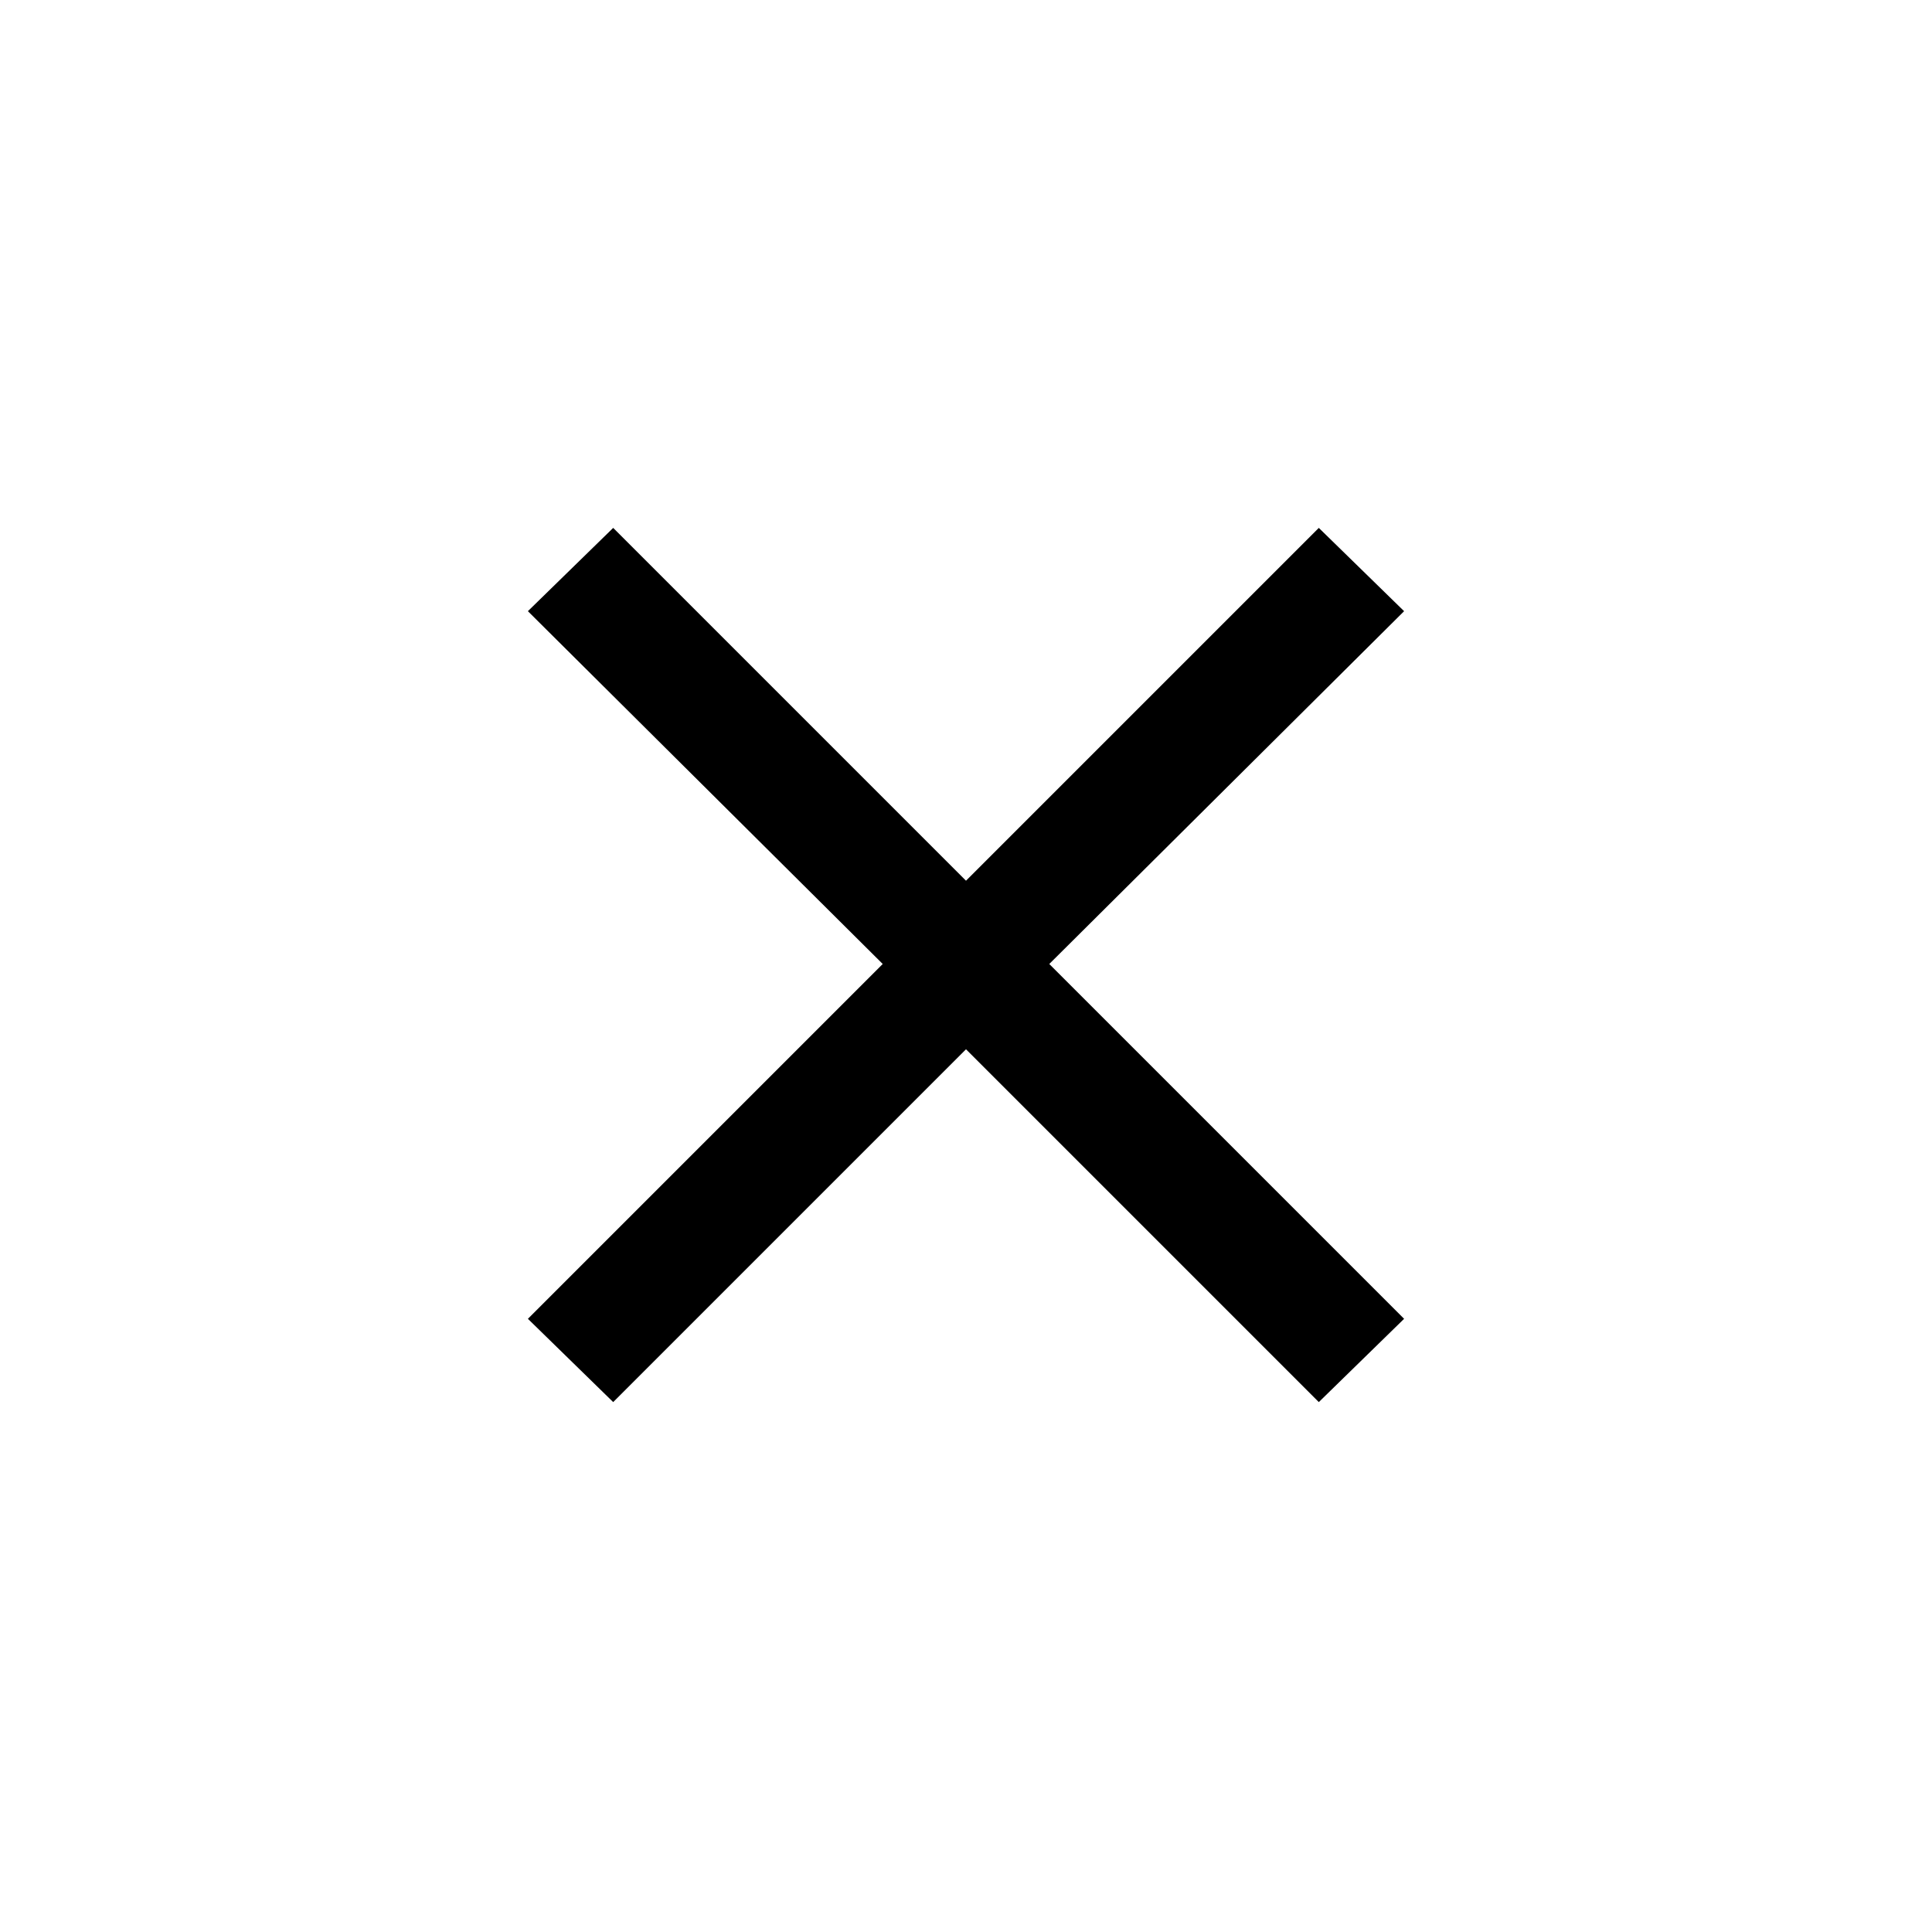 <svg xmlns="http://www.w3.org/2000/svg" height="48" viewBox="0 -960 960 960" width="48"><path d="m304.69-263.31-42.38-41.38L438.62-481 262.31-656.31l42.38-41.38L480-522.38l175.31-175.31 42.38 41.38L521.38-481l176.31 176.31-42.38 41.38L480-438.62 304.69-263.31Z"/></svg>